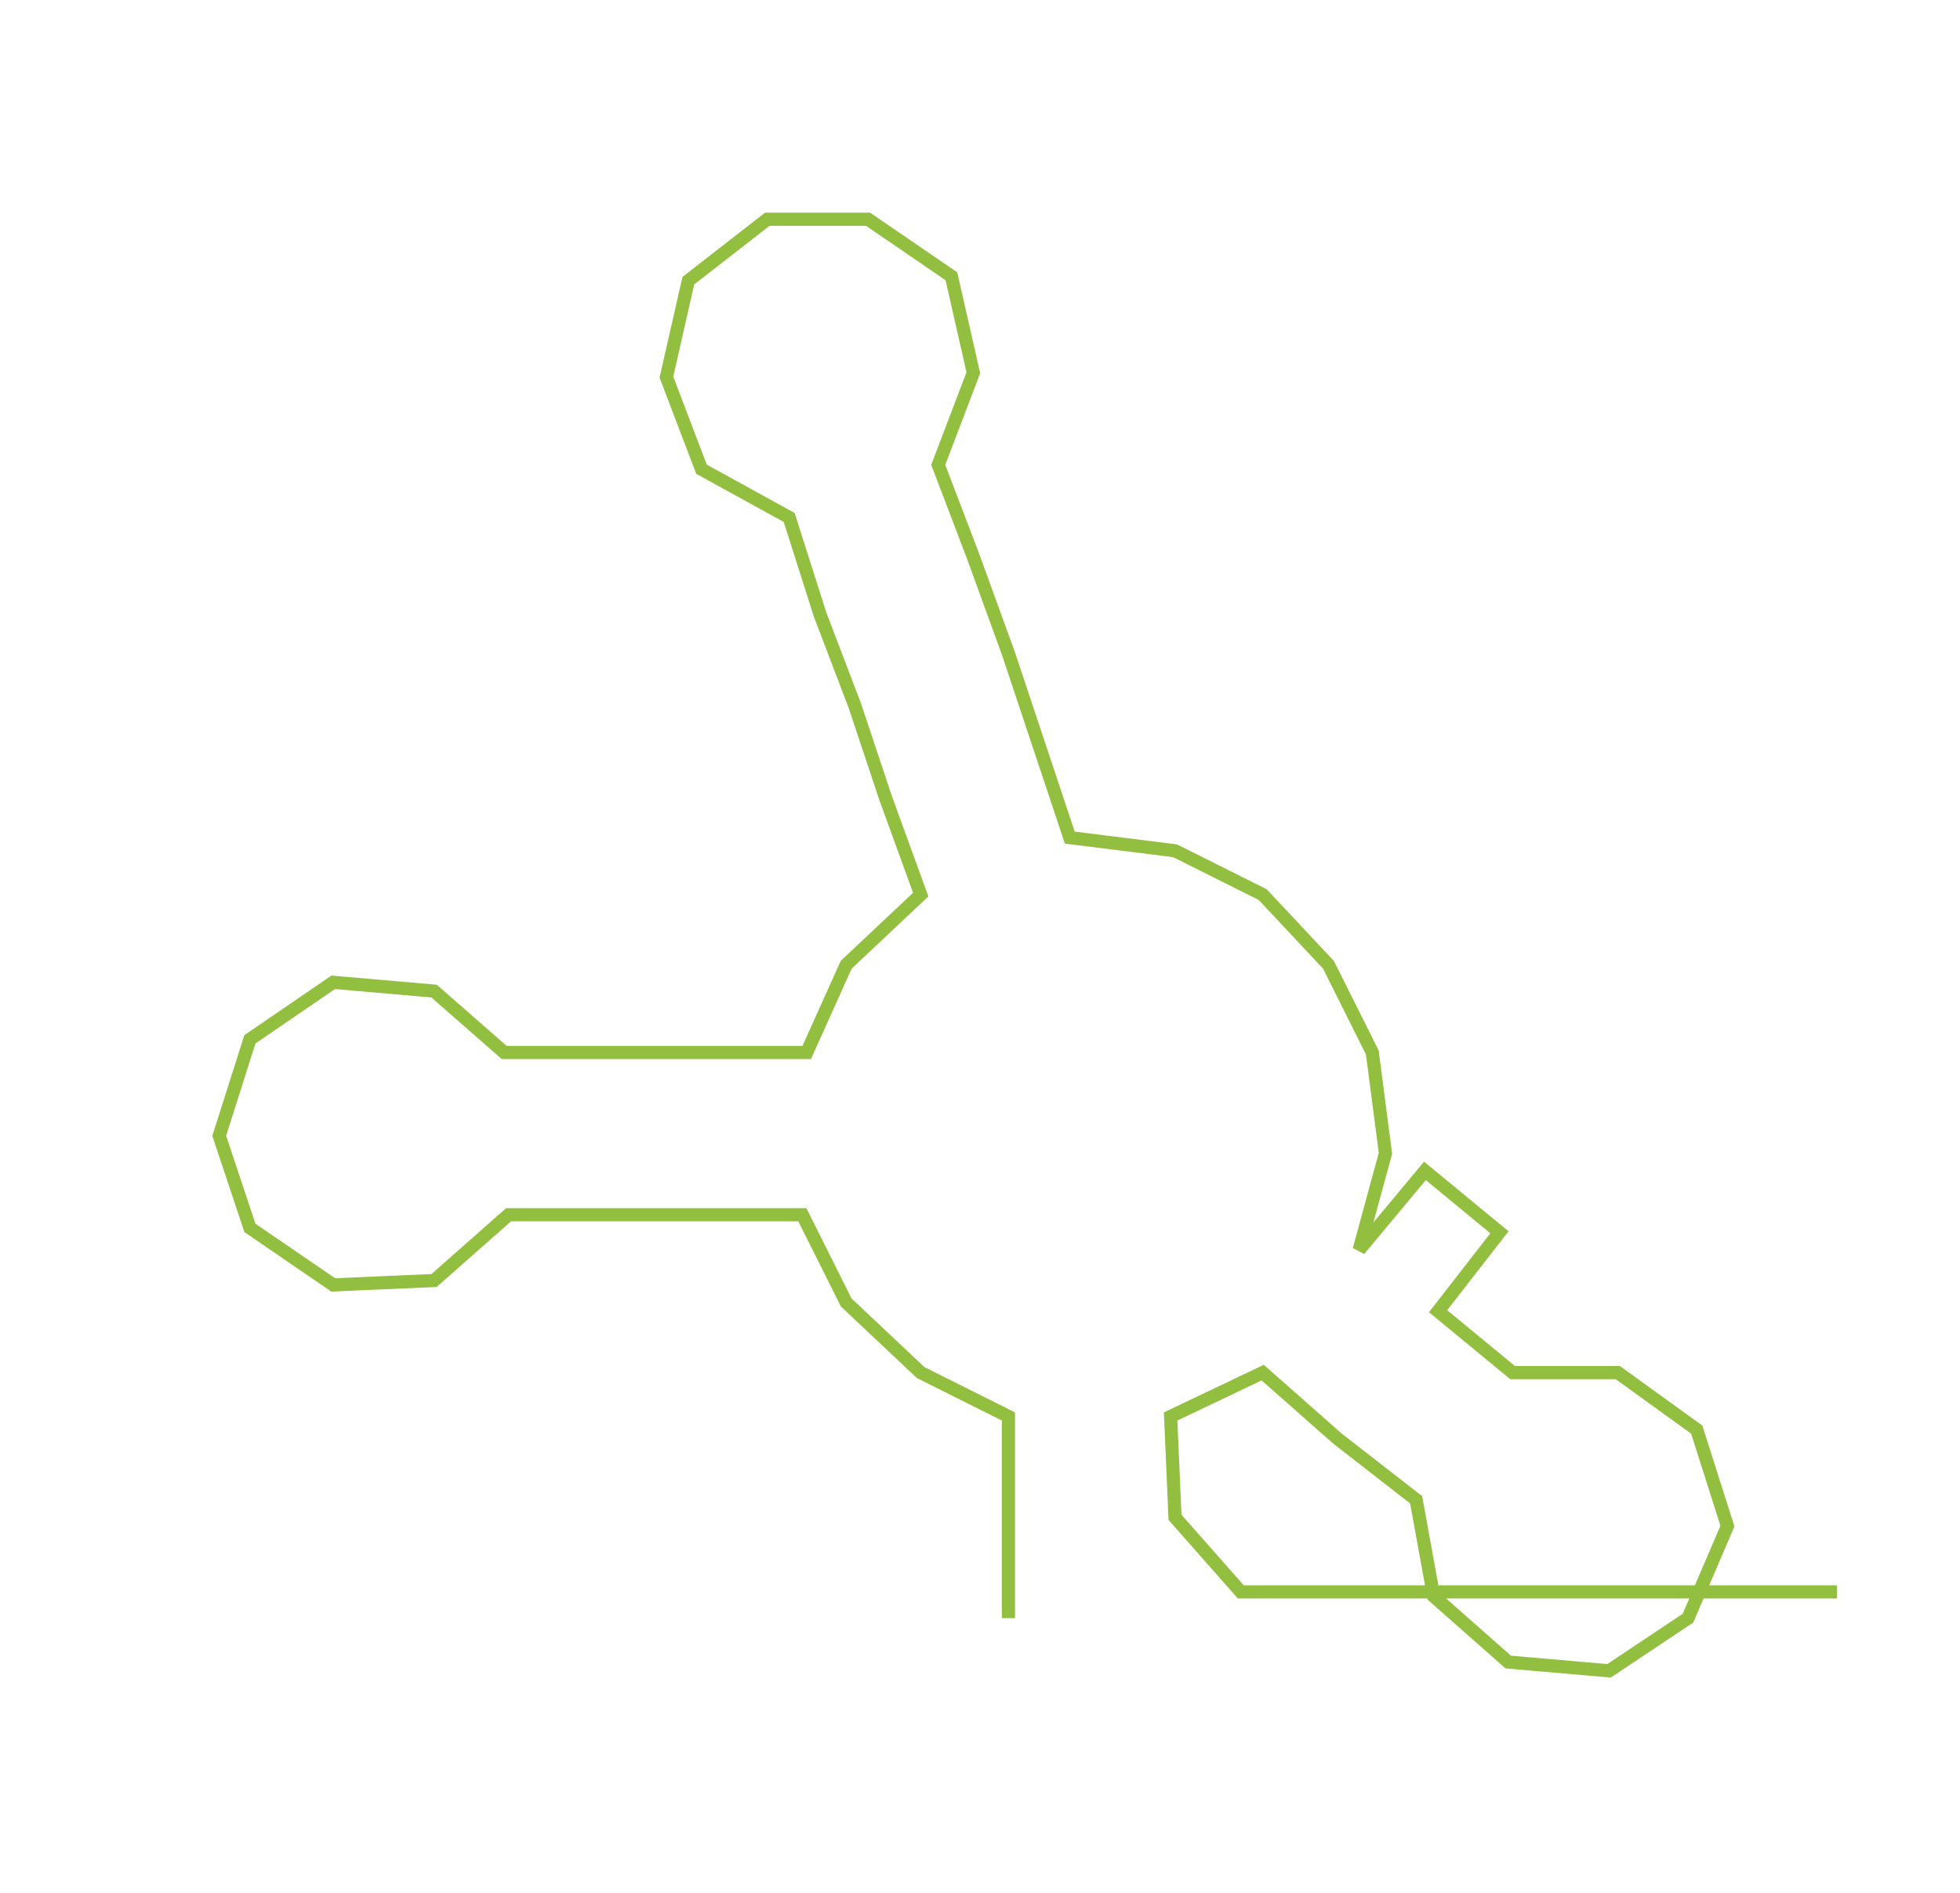 <ns0:svg xmlns:ns0="http://www.w3.org/2000/svg" width="300px" height="289.669px" viewBox="0 0 447.044 431.65"><ns0:path style="stroke:#93bf40;stroke-width:3px;fill:none;" d="M230 369 L230 369 L230 346 L230 323 L210 313 L193 297 L183 277 L161 277 L139 277 L116 277 L99 292 L76 293 L57 280 L50 259 L57 237 L76 224 L99 226 L115 240 L139 240 L161 240 L184 240 L193 220 L210 204 L202 182 L195 161 L187 140 L180 118 L160 107 L152 86 L157 64 L175 50 L198 50 L217 63 L222 85 L214 106 L222 127 L230 149 L237 170 L244 191 L268 194 L288 204 L303 220 L313 240 L316 263 L310 285 L325 267 L342 281 L328 299 L345 313 L369 313 L387 326 L394 348 L385 369 L367 381 L344 379 L327 364 L323 342 L305 328 L288 313 L267 323 L268 346 L283 363 L306 363 L328 363 L351 363 L374 363 L397 363 L419 363" /></ns0:svg>